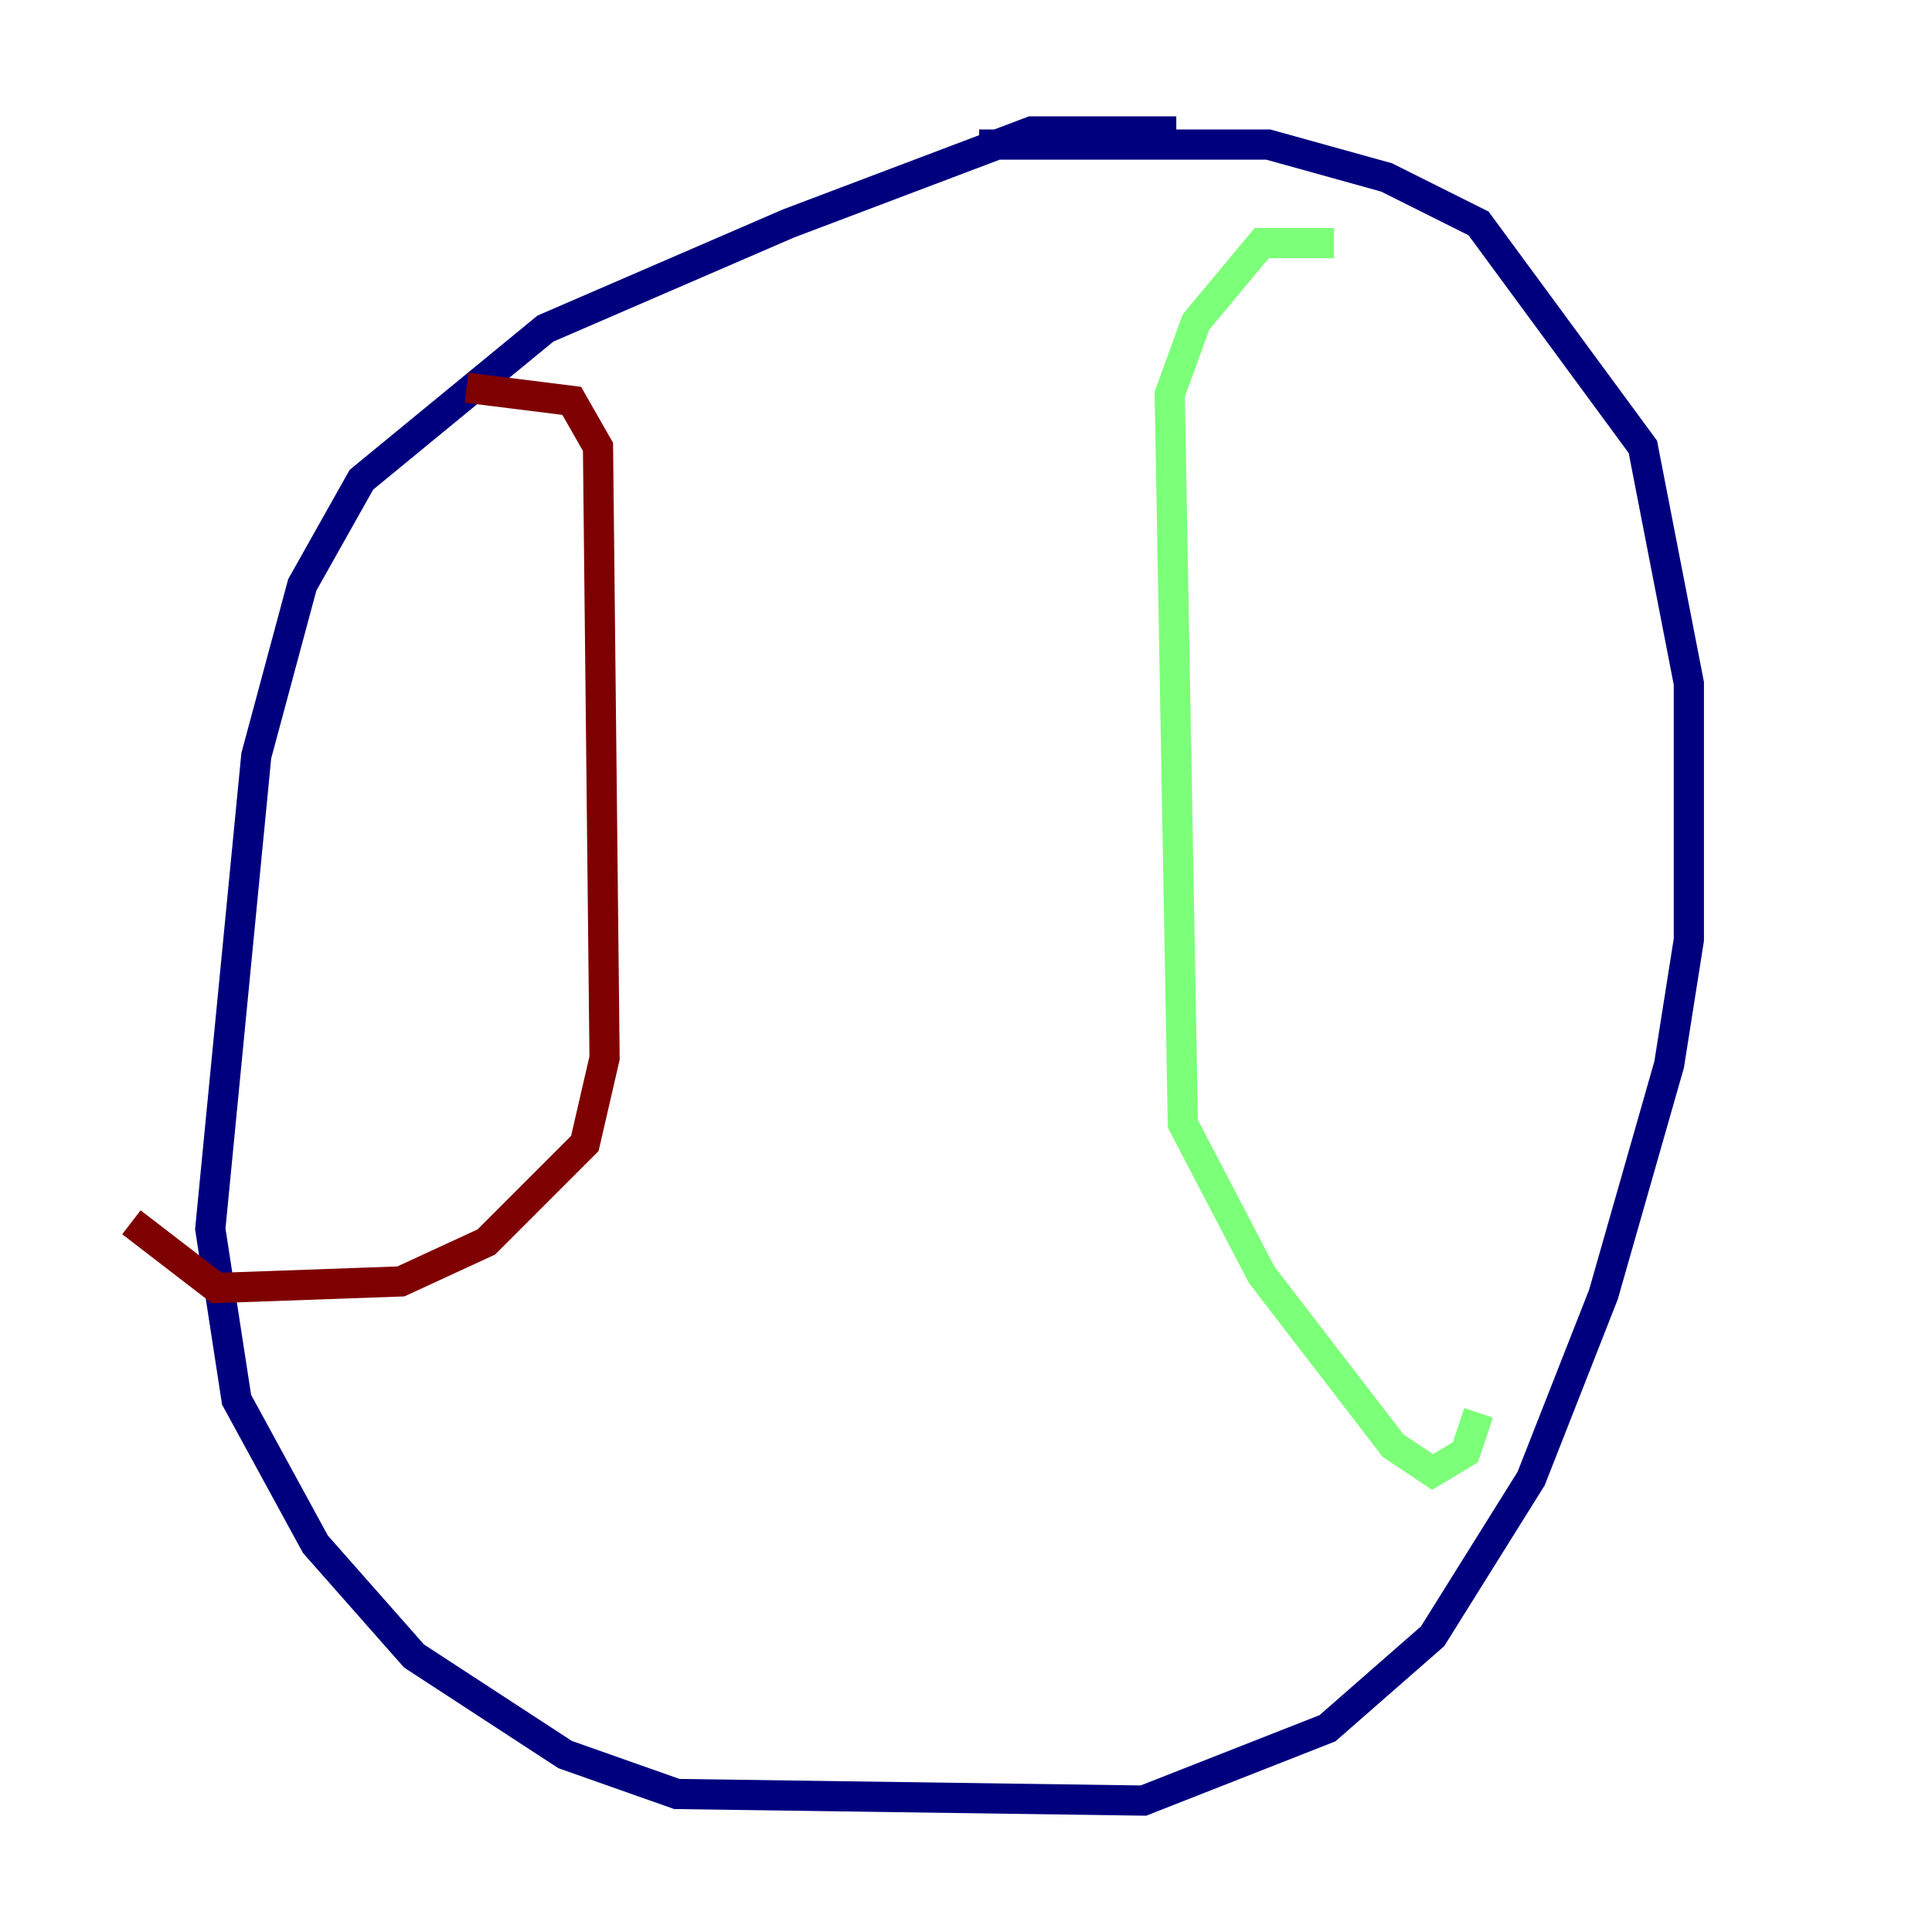 <?xml version="1.0" encoding="utf-8" ?>
<svg baseProfile="tiny" height="128" version="1.2" viewBox="0,0,128,128" width="128" xmlns="http://www.w3.org/2000/svg" xmlns:ev="http://www.w3.org/2001/xml-events" xmlns:xlink="http://www.w3.org/1999/xlink"><defs /><polyline fill="none" points="77.932,8.707 68.354,8.707 52.245,14.803 36.136,21.769 23.946,31.782 20.027,38.748 16.98,50.068 13.932,81.415 15.674,92.735 20.898,102.313 27.429,109.714 37.442,116.245 44.843,118.857 75.755,119.293 87.946,114.503 94.912,108.408 101.442,97.959 106.231,85.769 110.585,70.531 111.891,62.258 111.891,45.279 108.844,29.605 97.959,14.803 91.864,11.755 84.027,9.578 64.871,9.578" stroke="#00007f" stroke-width="2" /><polyline fill="none" points="88.381,16.109 83.592,16.109 79.238,21.333 77.497,26.122 78.367,74.449 83.592,84.463 92.299,95.782 94.912,97.524 97.088,96.218 97.959,93.605" stroke="#7cff79" stroke-width="2" /><polyline fill="none" points="30.912,25.687 37.878,26.558 39.619,29.605 40.054,70.095 38.748,75.755 32.218,82.286 26.558,84.898 14.367,85.333 8.707,80.98" stroke="#7f0000" stroke-width="2" /></svg>